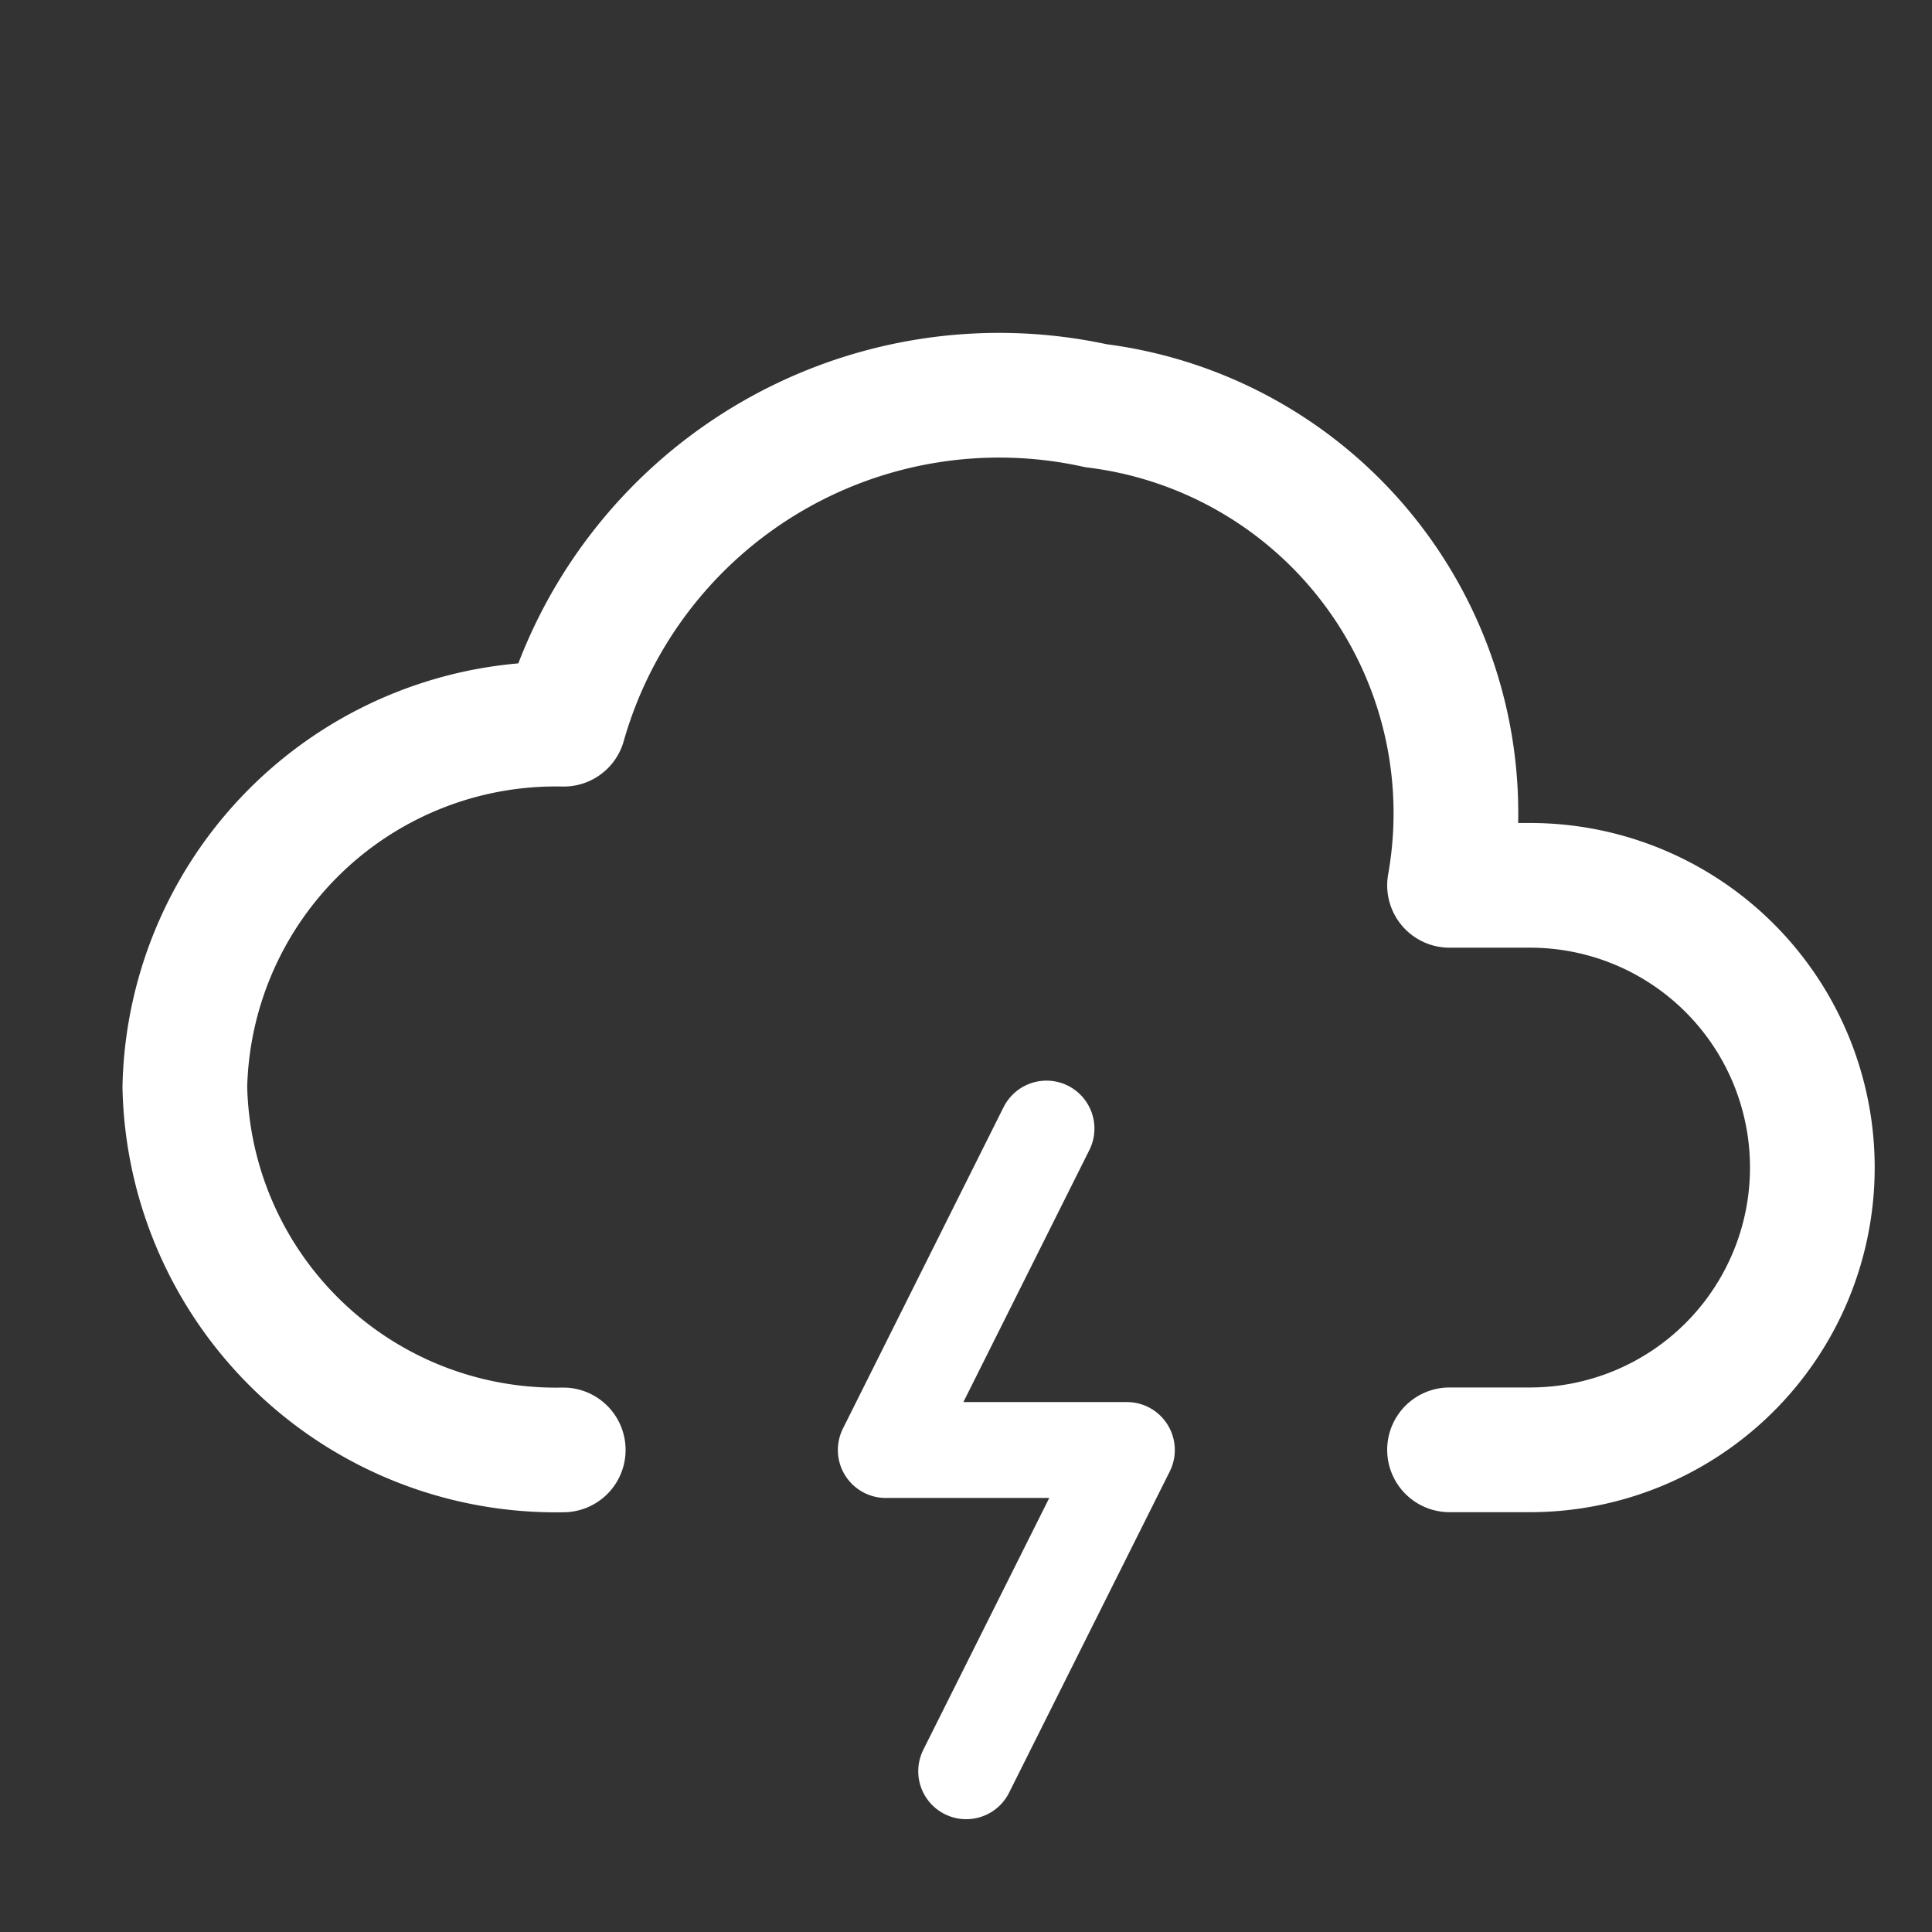 <svg data-name="Group 66564" xmlns="http://www.w3.org/2000/svg" width="20.142" height="20.142" viewBox="0 0 20.142 20.142">
    <rect x="0" y="0" width="20.142" height="20.142" fill="#333333" stroke="none"/>
    <path data-name="Path 14007" d="M0 0h20.142v20.142H0z" style="fill:none"/>
    <path data-name="Path 14008" d="M6.245 15.92A3.869 3.869 0 0 1 2.3 12.137a3.869 3.869 0 0 1 3.95-3.783 4.719 4.719 0 0 1 5.55-3.32 4.281 4.281 0 0 1 3.685 5h.84a2.942 2.942 0 0 1 0 5.885h-.84" transform="translate(-.373 -.804)" style="stroke-width:1.3px;stroke:#fff;stroke-linecap:round;stroke-linejoin:round;fill:none"/>
    <path data-name="Path 14009" d="M12.675 14 11 17.351h2.513L11.838 20.7" transform="translate(-1.765 -2.234)" style="stroke:#fff;stroke-linecap:round;stroke-linejoin:round;fill:none"/>
</svg>
